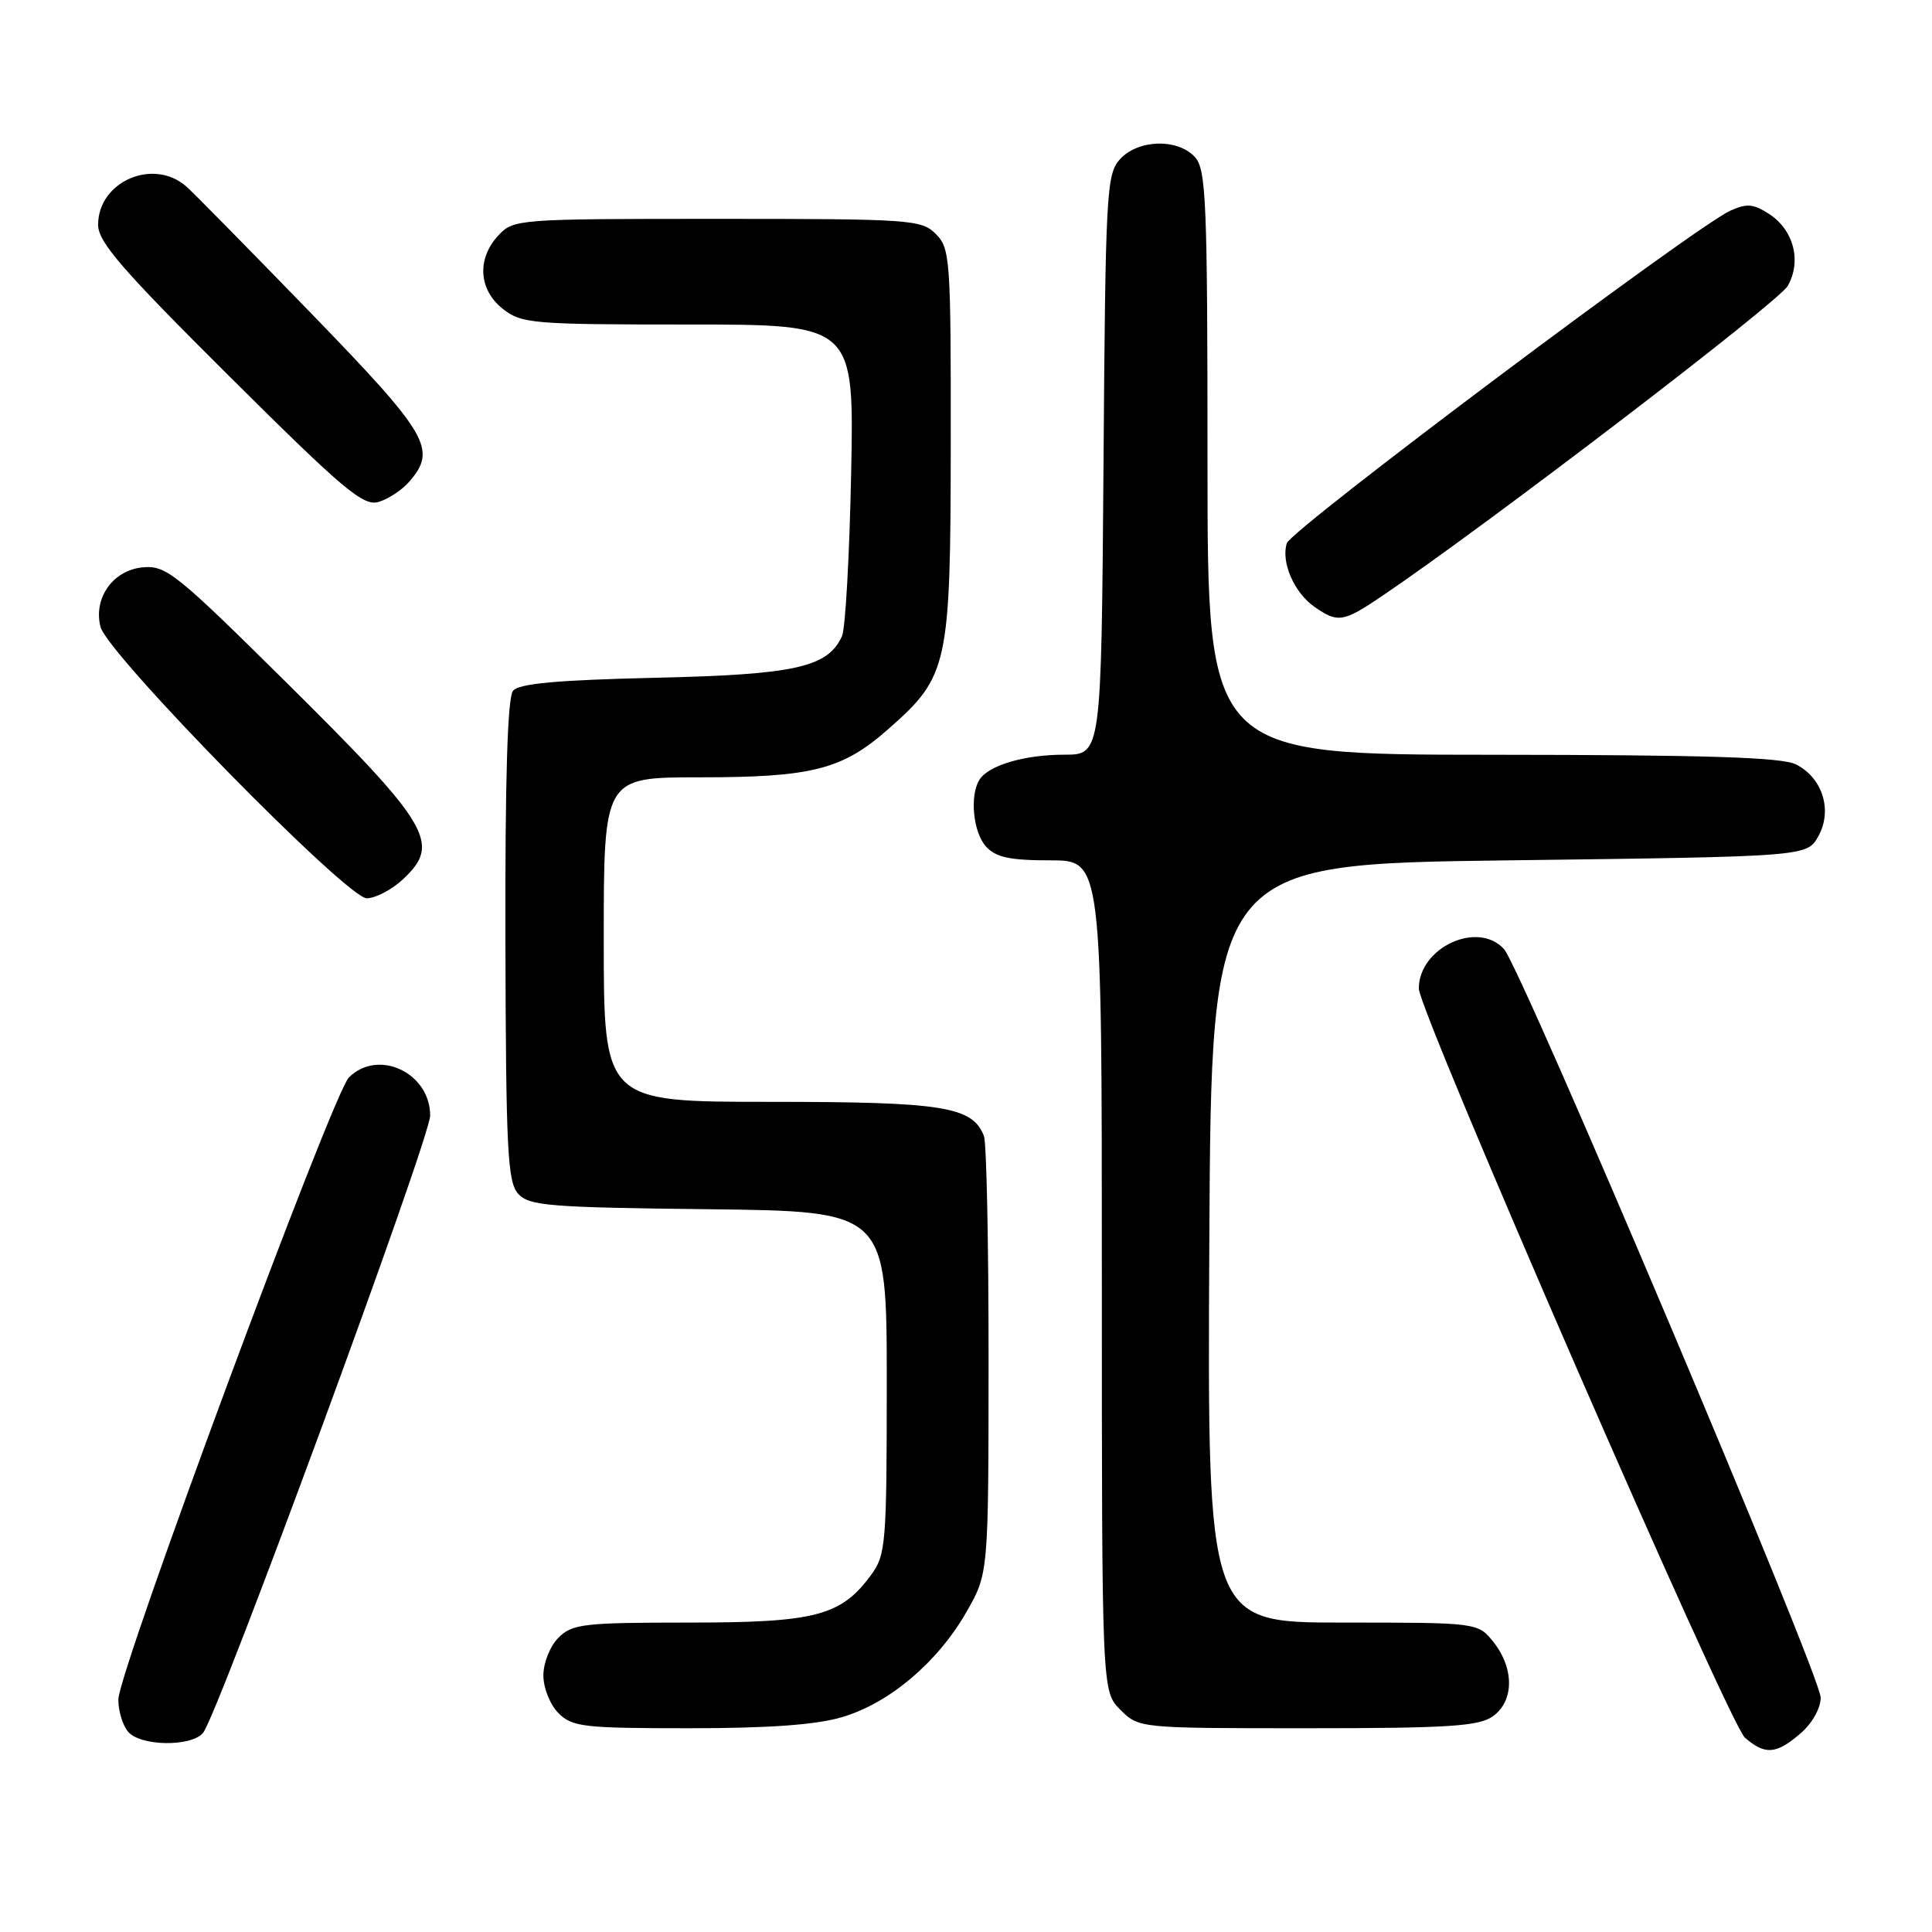 <?xml version="1.0" encoding="UTF-8" standalone="no"?>
<!DOCTYPE svg PUBLIC "-//W3C//DTD SVG 1.1//EN" "http://www.w3.org/Graphics/SVG/1.1/DTD/svg11.dtd" >
<svg xmlns="http://www.w3.org/2000/svg" xmlns:xlink="http://www.w3.org/1999/xlink" version="1.1" viewBox="0 0 256 256">
 <g >
 <path fill="currentColor"
d=" M 238.57 229.69 C 240.12 228.36 241.25 226.36 241.25 224.94 C 241.25 222.03 201.60 128.32 199.29 125.76 C 195.82 121.93 188.00 125.55 188.00 130.99 C 188.00 134.00 229.10 228.42 231.21 230.25 C 233.88 232.57 235.36 232.46 238.57 229.69 Z  M 26.91 229.61 C 28.88 227.23 57.00 150.81 57.00 147.82 C 57.00 142.14 50.10 138.90 46.23 142.77 C 44.06 144.94 15.70 221.45 15.68 225.20 C 15.67 226.68 16.25 228.59 16.96 229.45 C 18.57 231.39 25.34 231.50 26.91 229.61 Z  M 111.61 227.52 C 117.85 225.67 124.22 220.28 128.04 213.63 C 130.98 208.50 130.98 208.50 130.99 180.33 C 131.00 164.84 130.72 151.44 130.38 150.54 C 128.87 146.62 125.03 146.00 102.05 146.00 C 80.00 146.00 80.00 146.00 80.00 124.50 C 80.00 103.00 80.00 103.00 92.63 103.00 C 107.62 103.00 111.60 101.99 117.70 96.61 C 125.66 89.61 125.95 88.27 125.98 58.75 C 126.00 34.32 125.90 32.90 124.00 31.00 C 122.10 29.10 120.67 29.00 95.04 29.00 C 68.59 29.00 68.04 29.04 66.04 31.19 C 63.16 34.28 63.41 38.39 66.63 40.93 C 69.12 42.88 70.53 43.00 91.23 43.00 C 113.18 43.00 113.18 43.00 112.78 62.75 C 112.56 73.61 112.02 83.30 111.57 84.29 C 109.69 88.43 105.38 89.39 86.78 89.81 C 73.83 90.11 68.77 90.57 67.98 91.53 C 67.25 92.41 66.92 103.15 66.97 124.62 C 67.04 152.39 67.25 156.62 68.66 158.18 C 70.11 159.78 72.71 159.99 93.89 160.23 C 117.50 160.50 117.50 160.50 117.50 183.18 C 117.50 204.54 117.38 206.02 115.43 208.68 C 111.44 214.12 108.07 215.00 91.25 215.00 C 77.33 215.00 75.82 215.18 74.00 217.00 C 72.89 218.11 72.00 220.33 72.00 222.00 C 72.00 223.67 72.89 225.89 74.00 227.00 C 75.83 228.83 77.33 229.00 91.32 229.00 C 101.92 229.00 108.17 228.55 111.61 227.52 Z  M 197.78 227.44 C 200.62 225.45 200.68 221.14 197.93 217.63 C 195.85 215.00 195.85 215.00 177.92 215.00 C 159.98 215.00 159.98 215.00 160.24 164.75 C 160.50 114.50 160.50 114.50 199.96 114.00 C 239.42 113.50 239.42 113.50 240.93 110.82 C 242.85 107.40 241.51 103.07 237.98 101.29 C 236.12 100.34 226.05 100.03 197.75 100.01 C 160.00 100.00 160.00 100.00 160.00 61.33 C 160.00 26.75 159.82 22.46 158.35 20.83 C 156.07 18.31 150.80 18.46 148.40 21.10 C 146.61 23.08 146.48 25.47 146.22 61.60 C 145.93 100.00 145.93 100.00 141.03 100.00 C 135.76 100.00 131.00 101.40 129.79 103.31 C 128.46 105.39 128.94 110.28 130.65 112.17 C 131.95 113.60 133.79 114.00 139.15 114.00 C 146.00 114.00 146.00 114.00 146.00 169.05 C 146.00 224.09 146.00 224.09 148.45 226.55 C 150.91 229.00 150.91 229.00 173.23 229.00 C 191.82 229.00 195.93 228.74 197.78 227.44 Z  M 53.35 116.55 C 58.51 111.77 57.10 109.40 37.69 90.18 C 23.29 75.93 21.98 74.88 18.89 75.18 C 14.95 75.56 12.34 79.27 13.32 83.07 C 14.27 86.71 46.01 119.06 48.60 119.03 C 49.76 119.01 51.90 117.90 53.35 116.55 Z  M 183.08 79.01 C 196.77 69.77 235.69 40.02 236.89 37.88 C 238.74 34.59 237.68 30.49 234.44 28.37 C 232.34 27.00 231.47 26.92 229.25 27.93 C 224.54 30.08 171.09 70.15 170.51 71.98 C 169.72 74.47 171.47 78.52 174.16 80.40 C 177.26 82.57 177.98 82.46 183.08 79.01 Z  M 54.25 63.80 C 57.93 59.54 56.79 57.58 41.34 41.63 C 33.27 33.31 25.80 25.71 24.73 24.75 C 20.38 20.85 13.00 24.02 13.00 29.79 C 13.00 32.07 16.17 35.72 30.41 49.88 C 45.56 64.95 48.13 67.10 50.16 66.51 C 51.45 66.13 53.29 64.92 54.25 63.80 Z "/>
</g>
</svg>